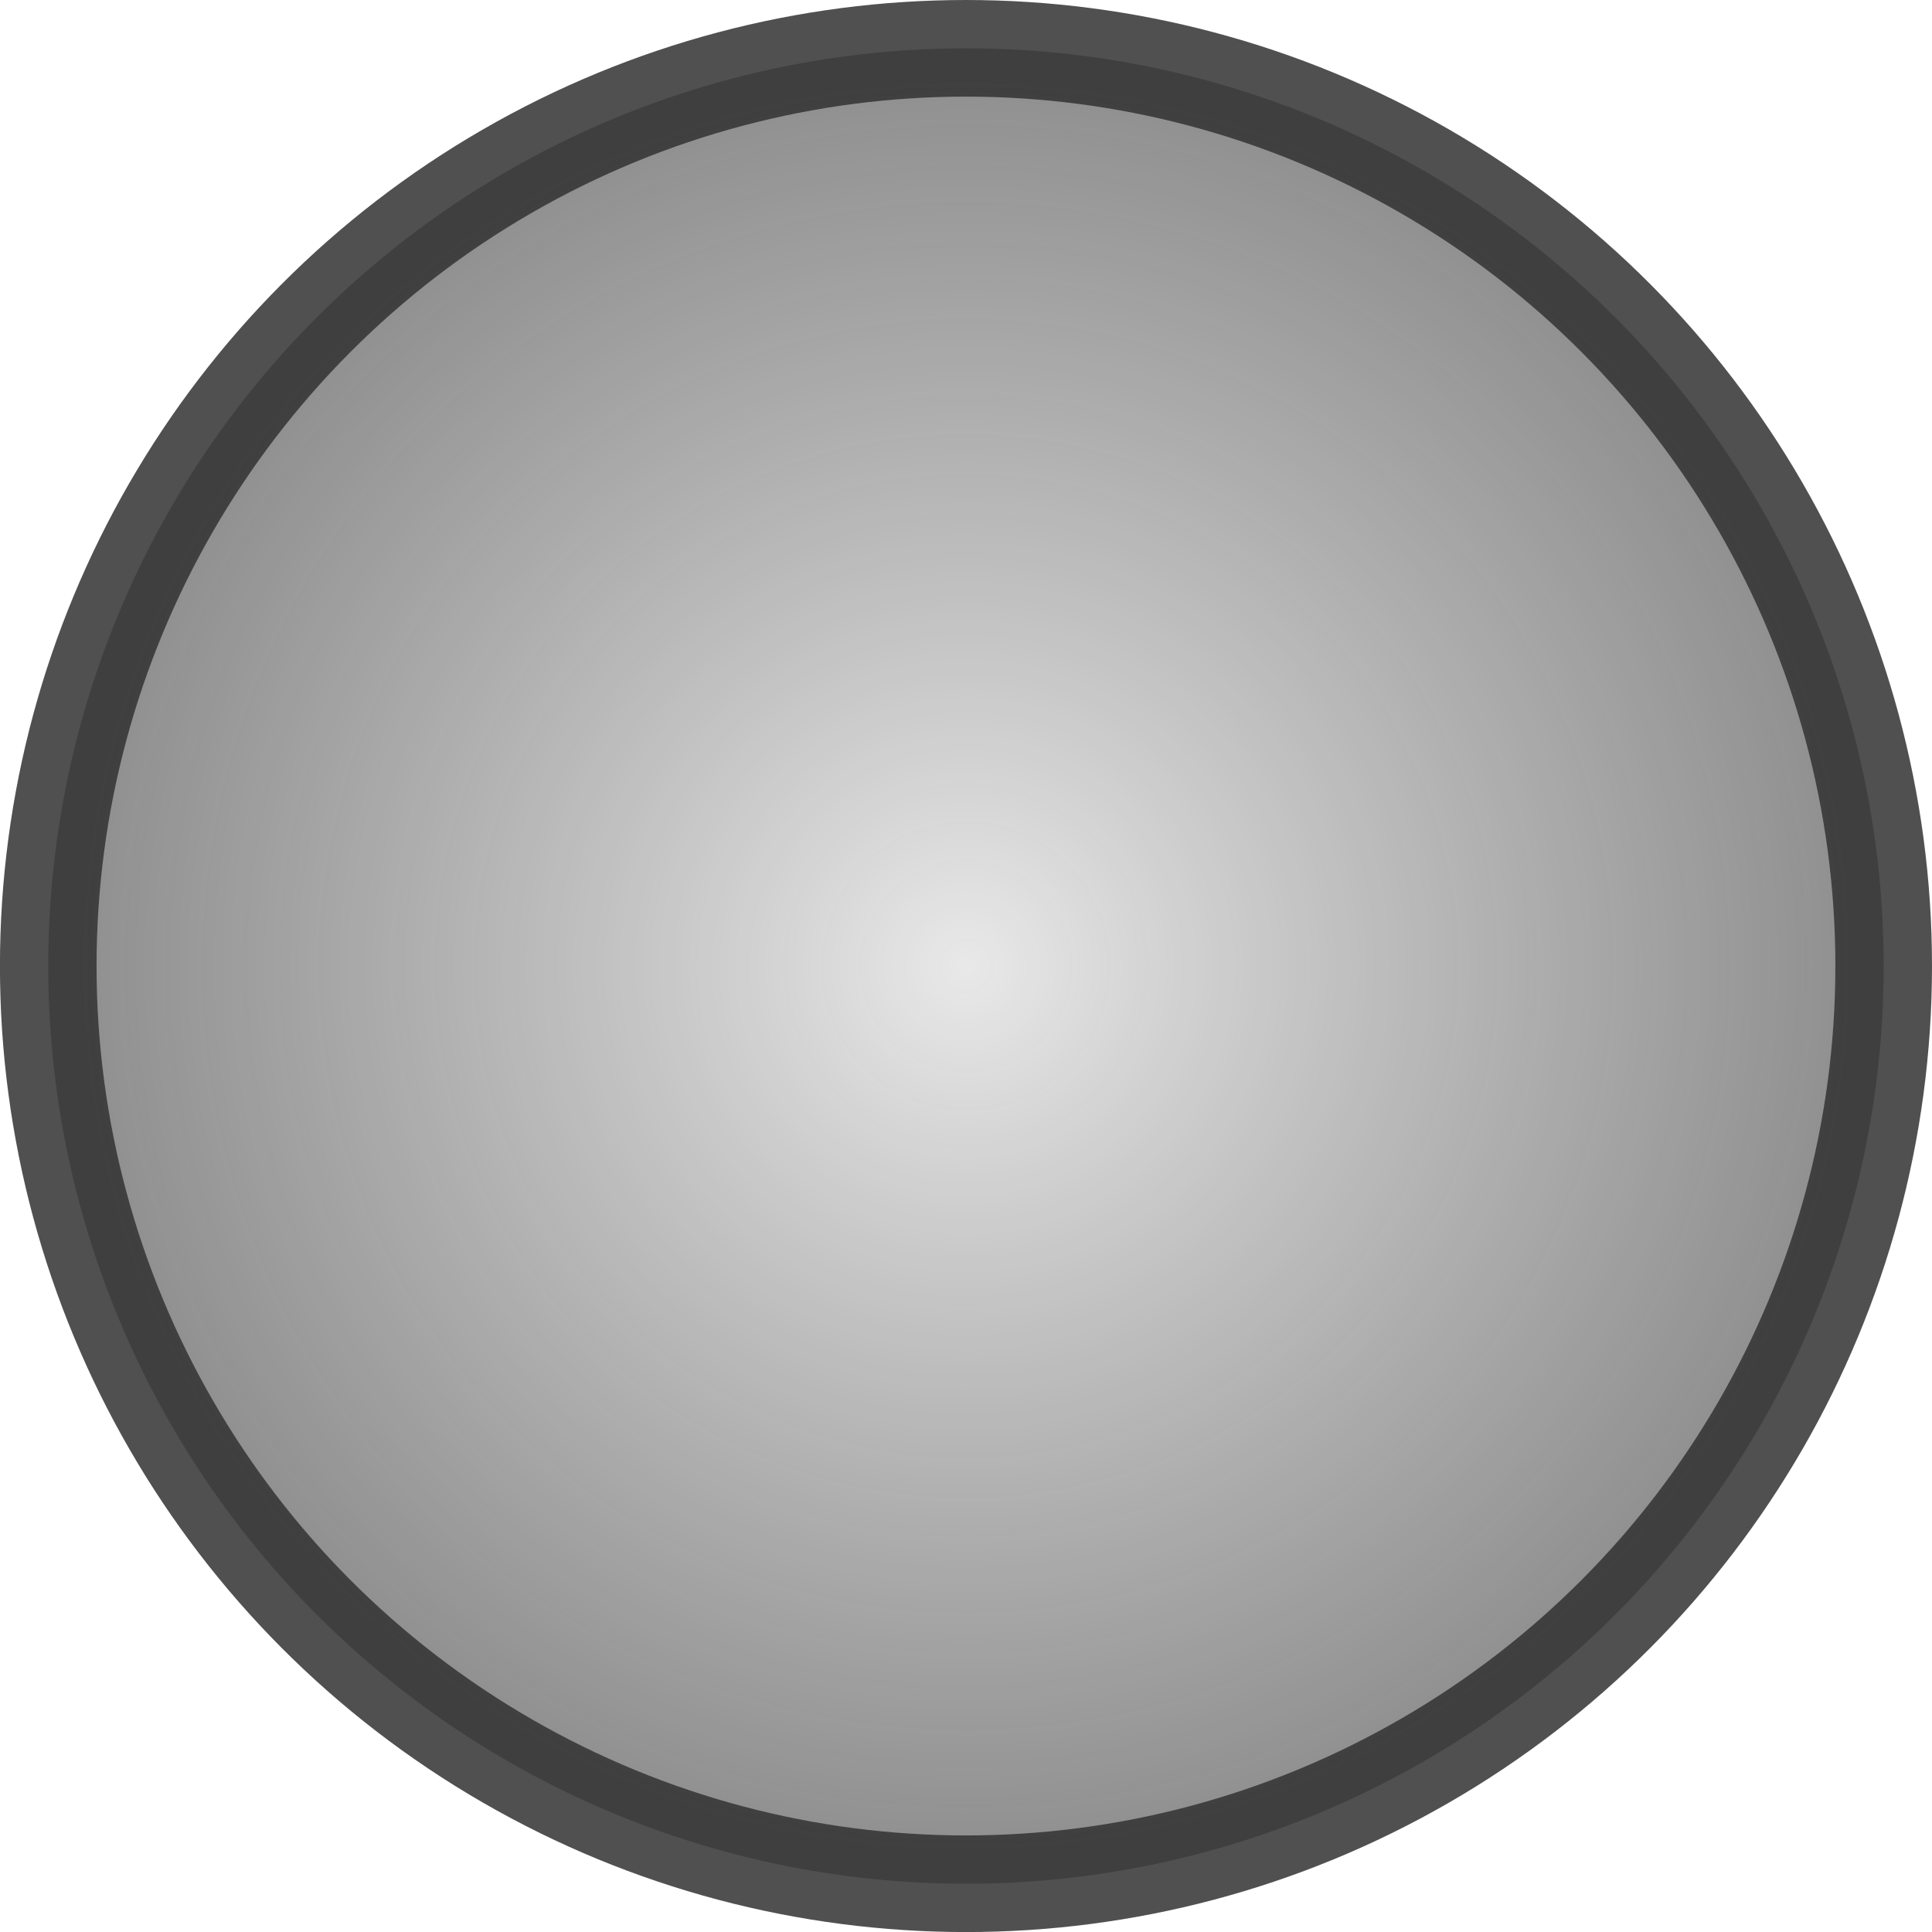 <svg xmlns="http://www.w3.org/2000/svg" xmlns:xlink="http://www.w3.org/1999/xlink" width="125" height="125" viewBox="0 0 33.073 33.073"><defs><radialGradient xlink:href="#a" id="b" cx="-34.421" cy="-9.365" r="16.536" fx="-34.421" fy="-9.365" gradientTransform="matrix(1 0 0 1 63.92 13.302)" gradientUnits="userSpaceOnUse"/><linearGradient id="a"><stop offset="0" style="stop-color:#e3e3e3;stop-opacity:.801"/><stop offset="1" style="stop-color:#575757;stop-opacity:.703"/></linearGradient></defs><circle cx="29.498" cy="3.937" r="15.71" style="fill:url(#b);fill-opacity:1;stroke:#323232;stroke-width:1.654;stroke-linecap:round;stroke-linejoin:round;stroke-miterlimit:4;stroke-dasharray:none;stroke-opacity:.851" transform="translate(-12.962 12.6)"/></svg>